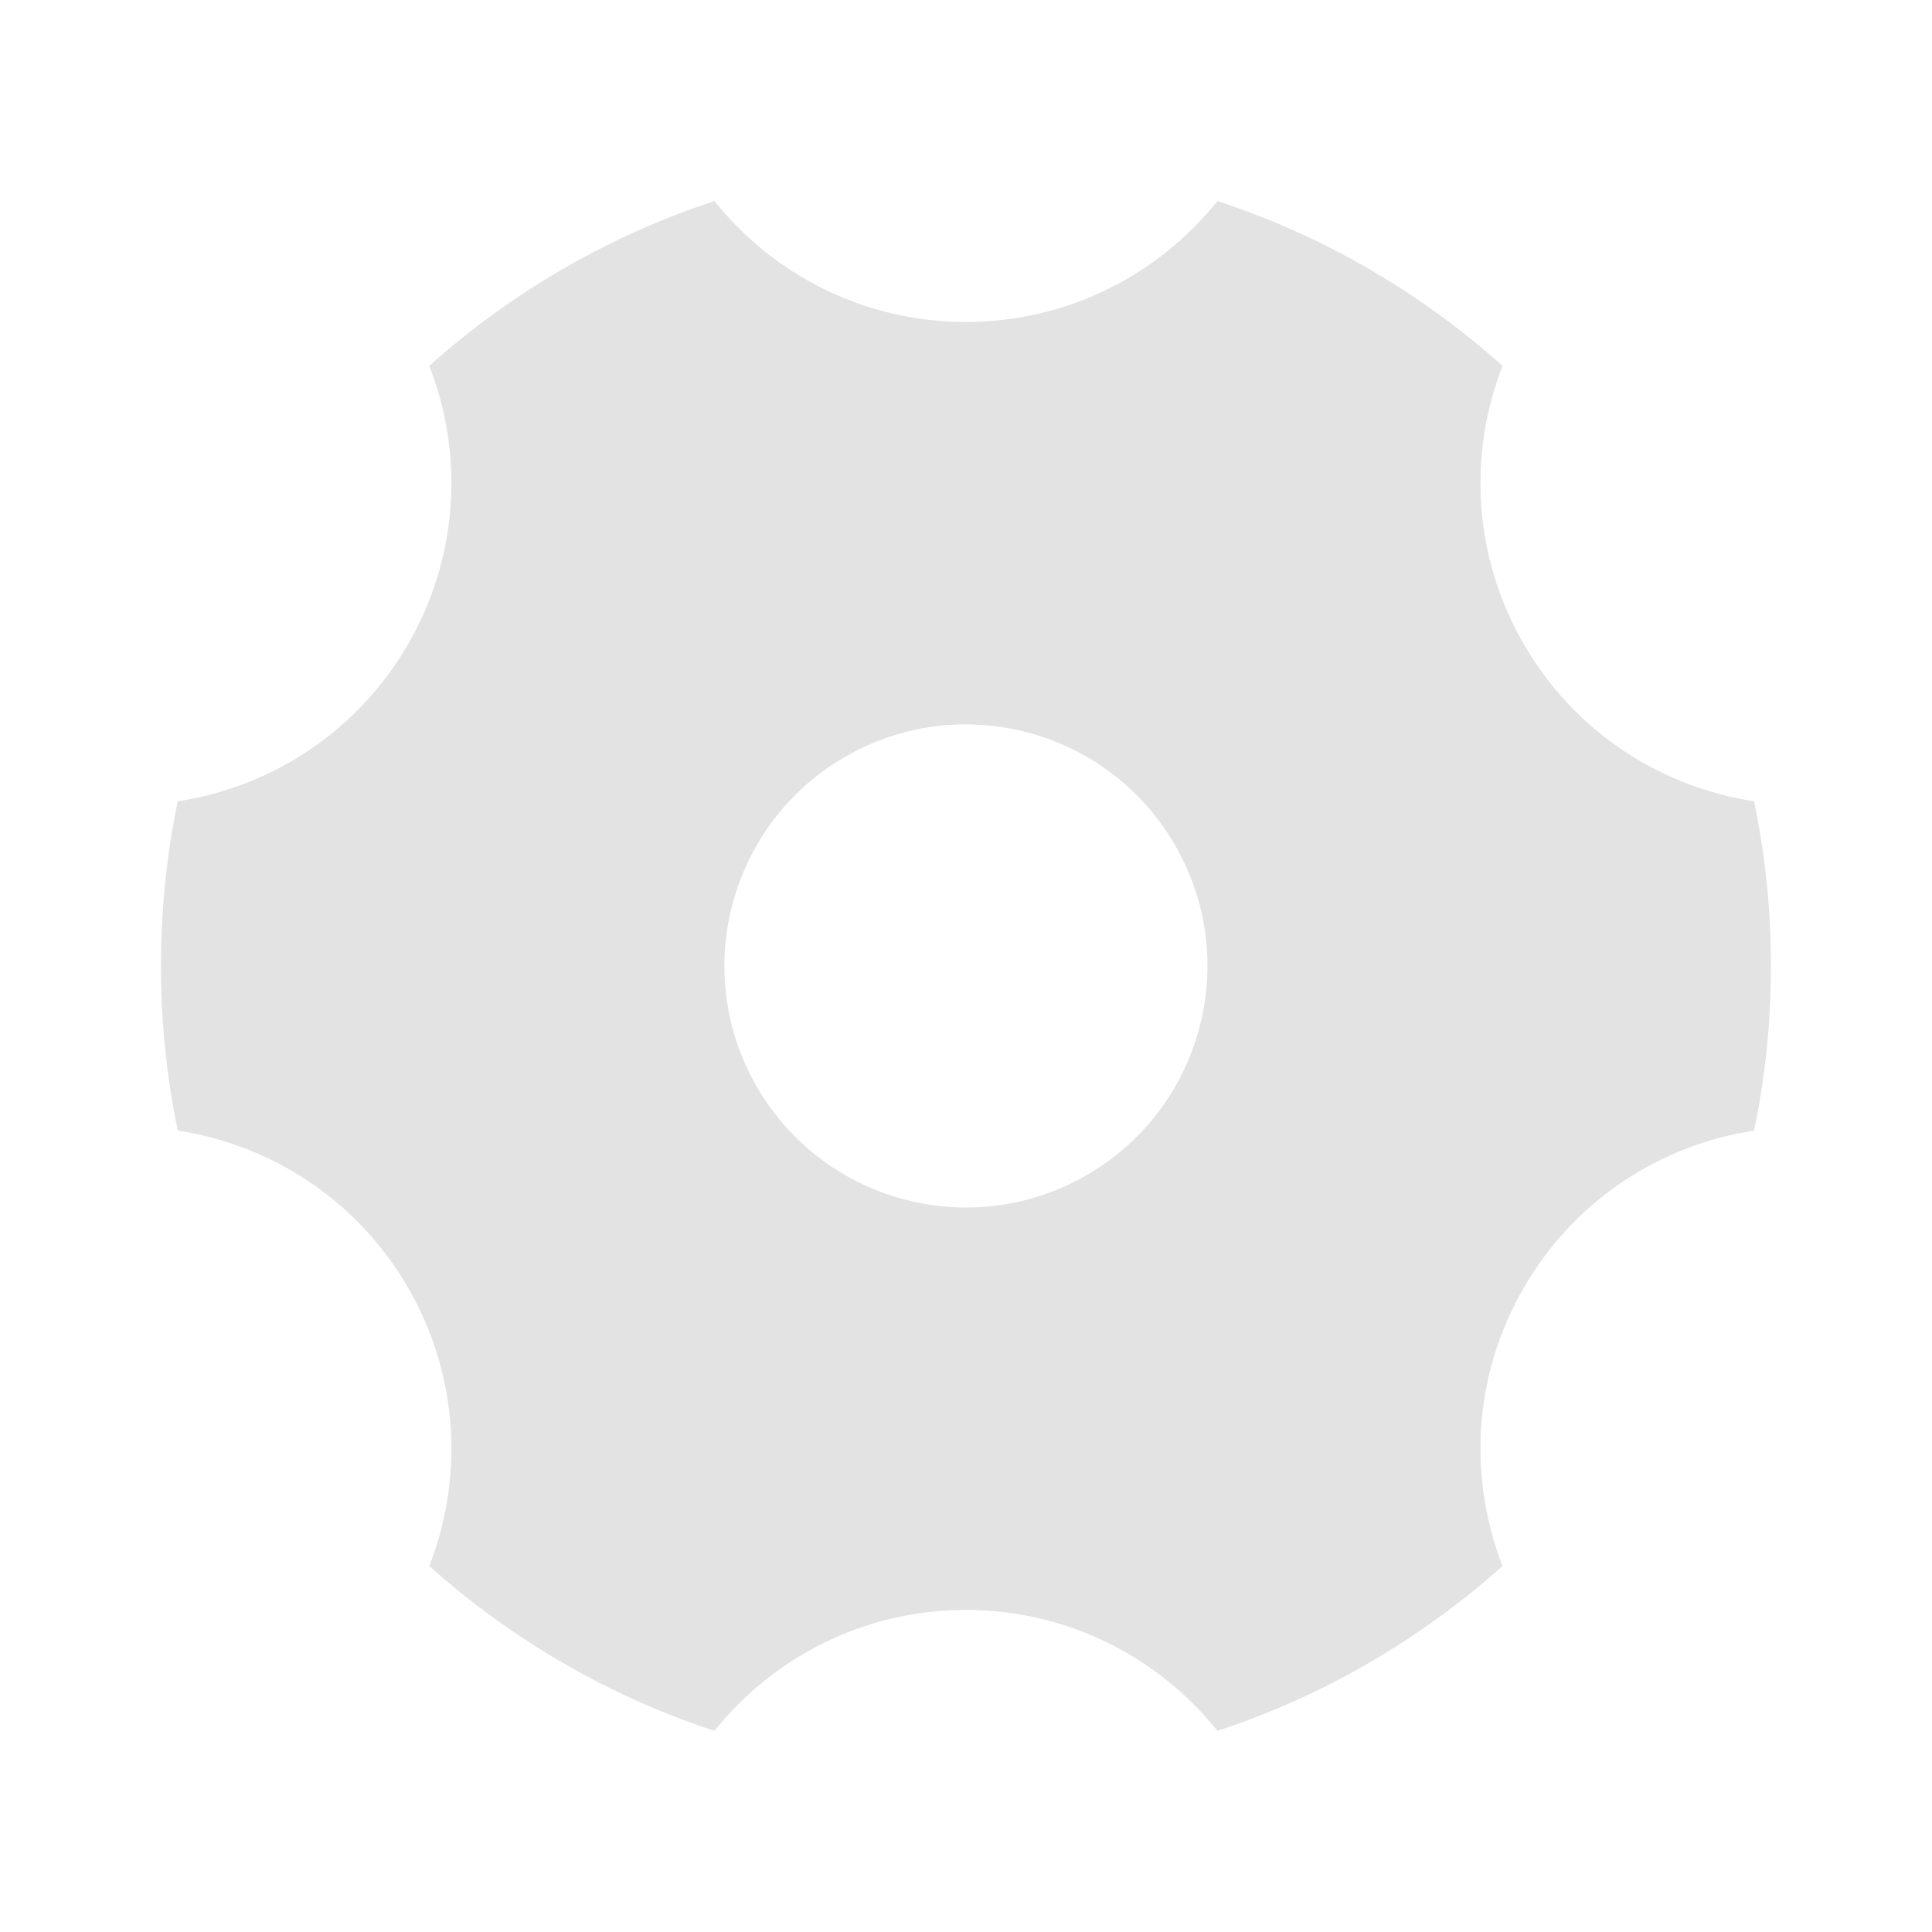 <svg width="20" height="20" viewBox="0 0 20 20" fill="none" xmlns="http://www.w3.org/2000/svg">
<path d="M4.444 3.787C5.291 3.03 6.292 2.444 7.396 2.081C8.006 2.844 8.946 3.333 9.999 3.333C11.053 3.333 11.992 2.844 12.603 2.081C13.707 2.444 14.708 3.03 15.554 3.787C15.2 4.698 15.246 5.754 15.773 6.666C16.299 7.578 17.192 8.147 18.158 8.295C18.273 8.845 18.333 9.415 18.333 9.999C18.333 10.584 18.273 11.154 18.158 11.704C17.192 11.851 16.299 12.421 15.773 13.333C15.246 14.244 15.2 15.301 15.554 16.211C14.708 16.968 13.707 17.555 12.603 17.918C11.992 17.155 11.053 16.666 9.999 16.666C8.946 16.666 8.006 17.155 7.396 17.918C6.292 17.555 5.291 16.968 4.444 16.211C4.799 15.301 4.752 14.244 4.226 13.333C3.699 12.421 2.807 11.851 1.84 11.704C1.726 11.154 1.666 10.584 1.666 9.999C1.666 9.415 1.726 8.845 1.84 8.295C2.807 8.147 3.699 7.578 4.226 6.666C4.752 5.754 4.799 4.698 4.444 3.787ZM11.249 12.165C12.445 11.474 12.855 9.945 12.164 8.749C11.474 7.554 9.945 7.144 8.749 7.834C7.554 8.525 7.144 10.054 7.834 11.249C8.525 12.445 10.054 12.855 11.249 12.165Z" fill="#E3E3E3"/>
</svg>
